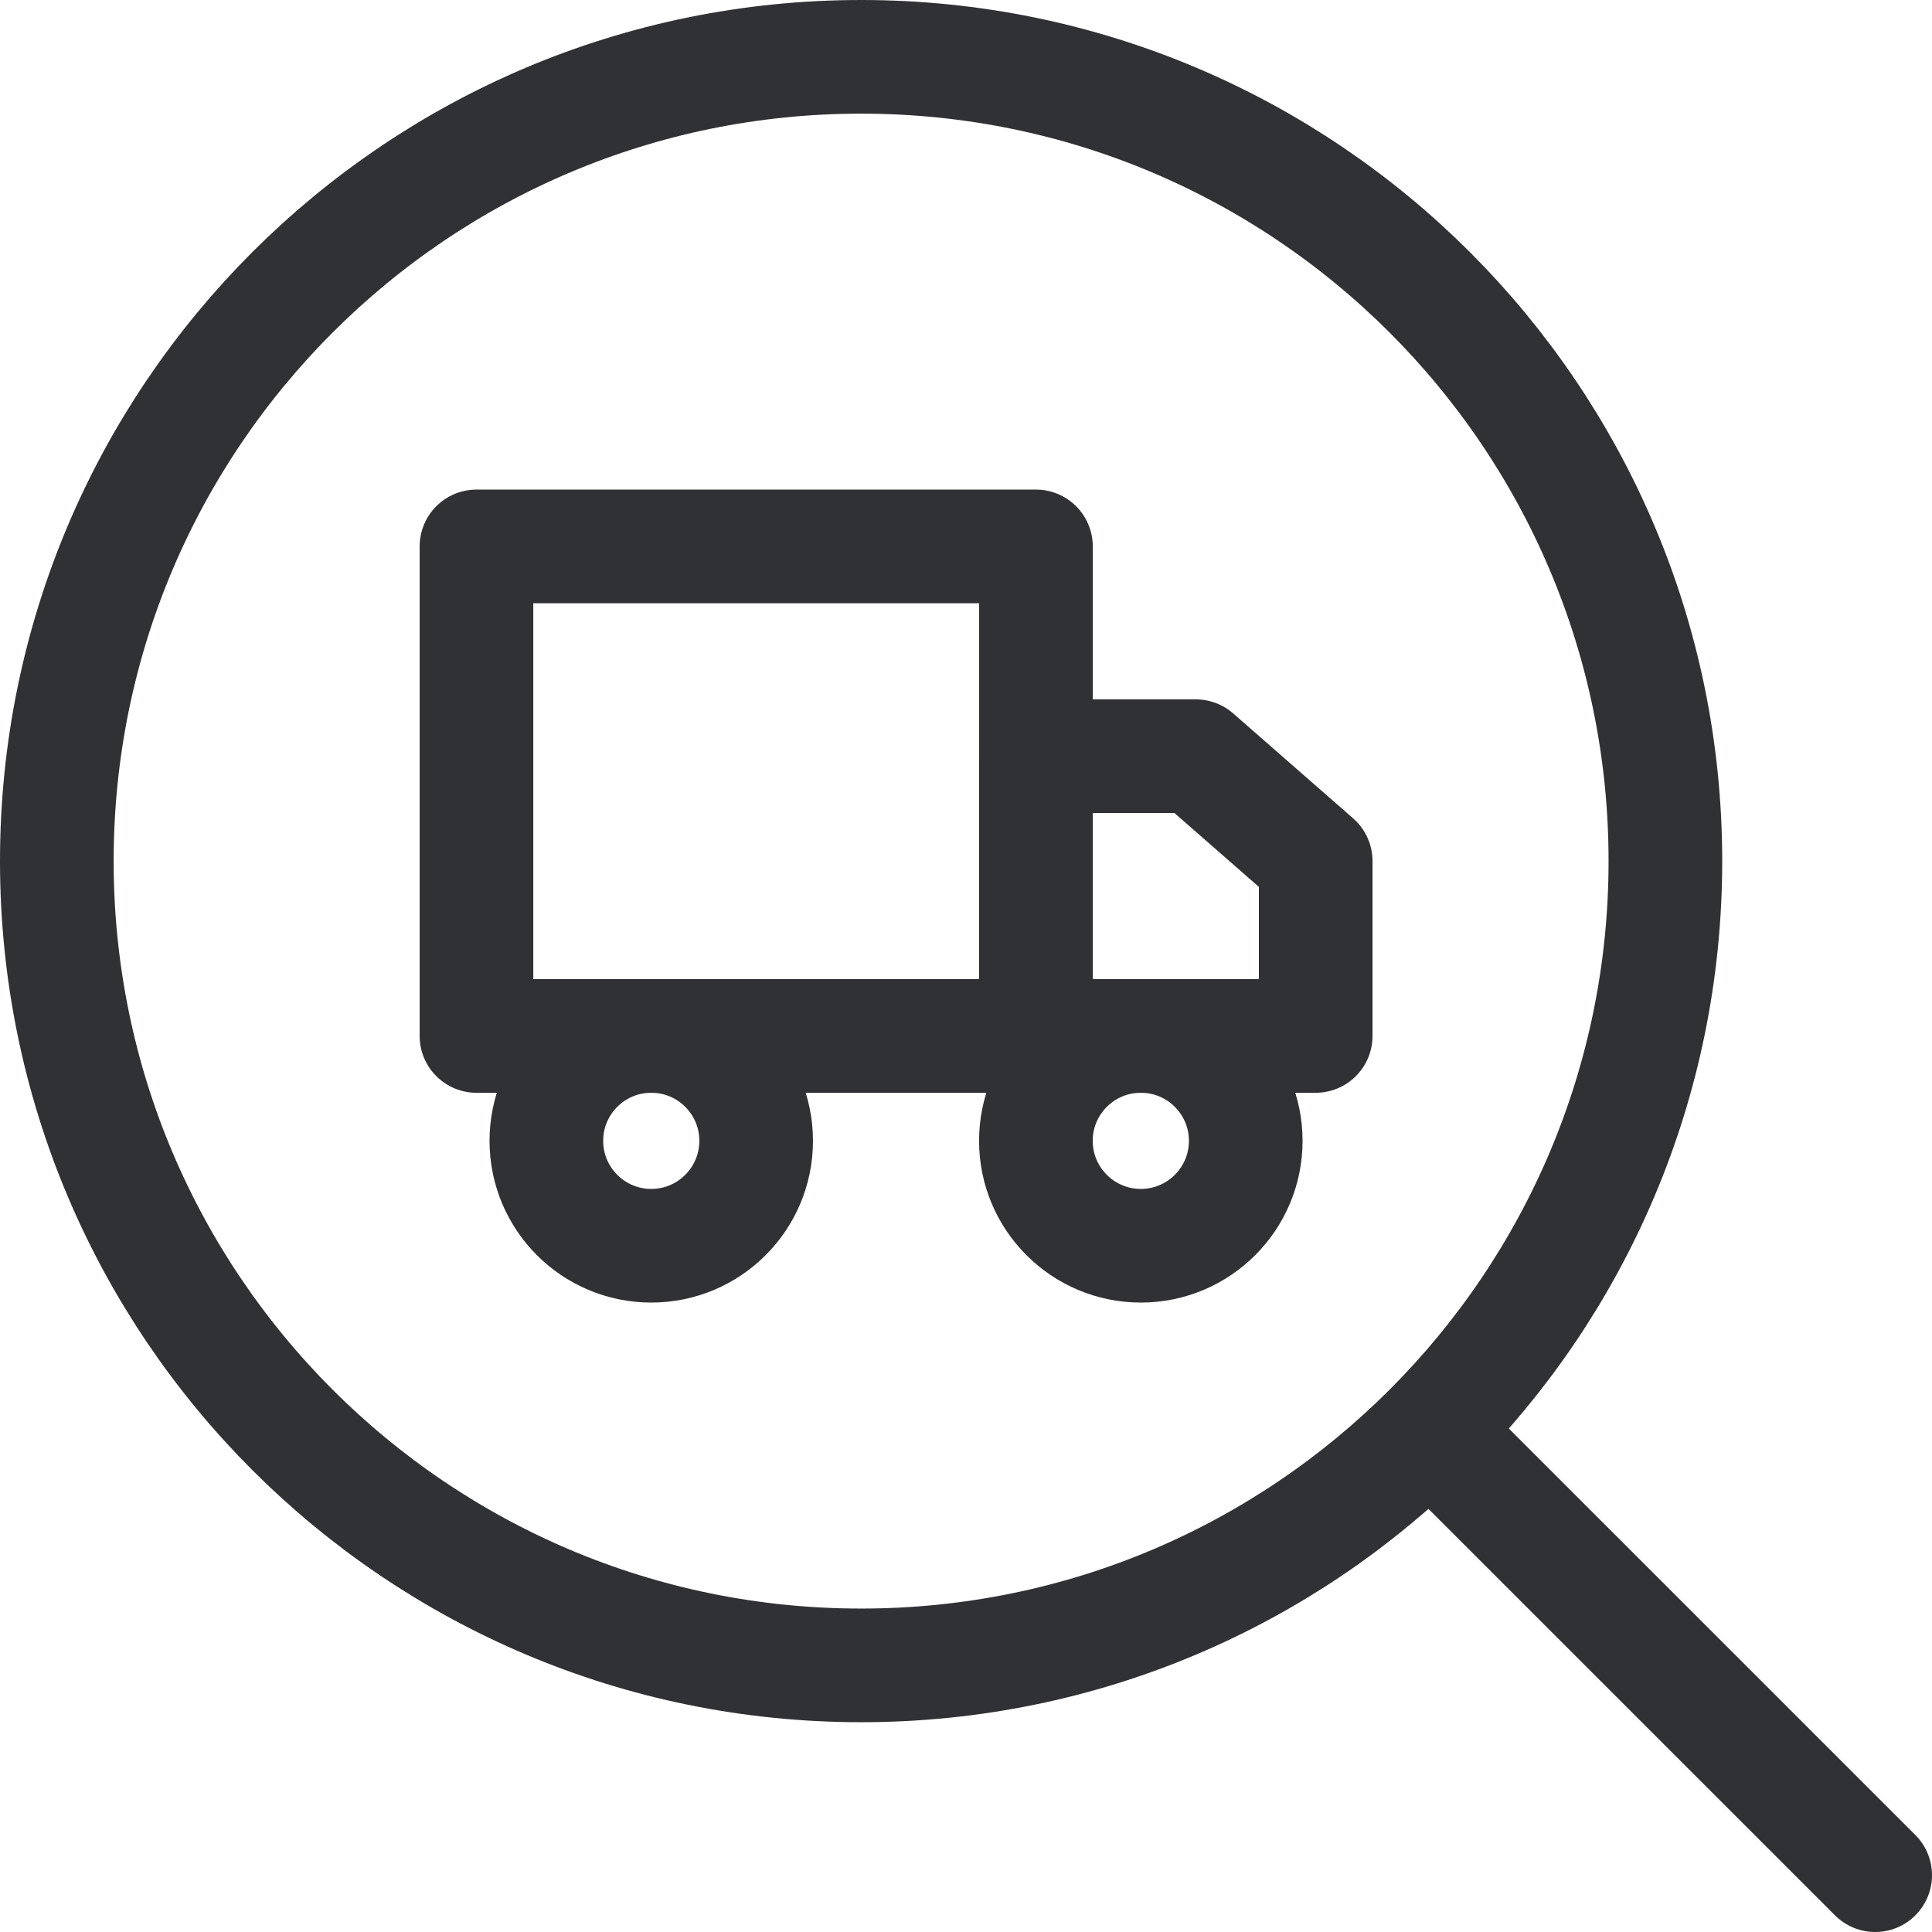 <svg width="34" height="34" viewBox="0 0 34 34" fill="none" xmlns="http://www.w3.org/2000/svg">
<path d="M15.154 29.308C22.971 29.308 29.308 22.971 29.308 15.154C29.308 7.337 22.971 1 15.154 1C7.337 1 1 7.337 1 15.154C1 22.971 7.337 29.308 15.154 29.308Z" stroke="#303134" stroke-width="2" stroke-linecap="round" stroke-linejoin="round"/>
<path d="M33 33L25.615 25.616" stroke="#303134" stroke-width="2" stroke-linecap="round" stroke-linejoin="round"/>
<path d="M18.231 9.616H8.385V18.231H18.231V9.616Z" stroke="#303134" stroke-width="2" stroke-linecap="round" stroke-linejoin="round"/>
<path d="M18.23 13.308H21.044L23.154 15.154V18.231H18.23V13.308Z" stroke="#303134" stroke-width="2" stroke-linecap="round" stroke-linejoin="round"/>
<path d="M11.461 21.923C12.481 21.923 13.307 21.096 13.307 20.077C13.307 19.057 12.481 18.231 11.461 18.231C10.442 18.231 9.615 19.057 9.615 20.077C9.615 21.096 10.442 21.923 11.461 21.923Z" stroke="#303134" stroke-width="2" stroke-linecap="round" stroke-linejoin="round"/>
<path d="M20.077 21.923C21.096 21.923 21.923 21.096 21.923 20.077C21.923 19.057 21.096 18.231 20.077 18.231C19.057 18.231 18.23 19.057 18.23 20.077C18.23 21.096 19.057 21.923 20.077 21.923Z" stroke="#303134" stroke-width="2" stroke-linecap="round" stroke-linejoin="round"/>
</svg>

